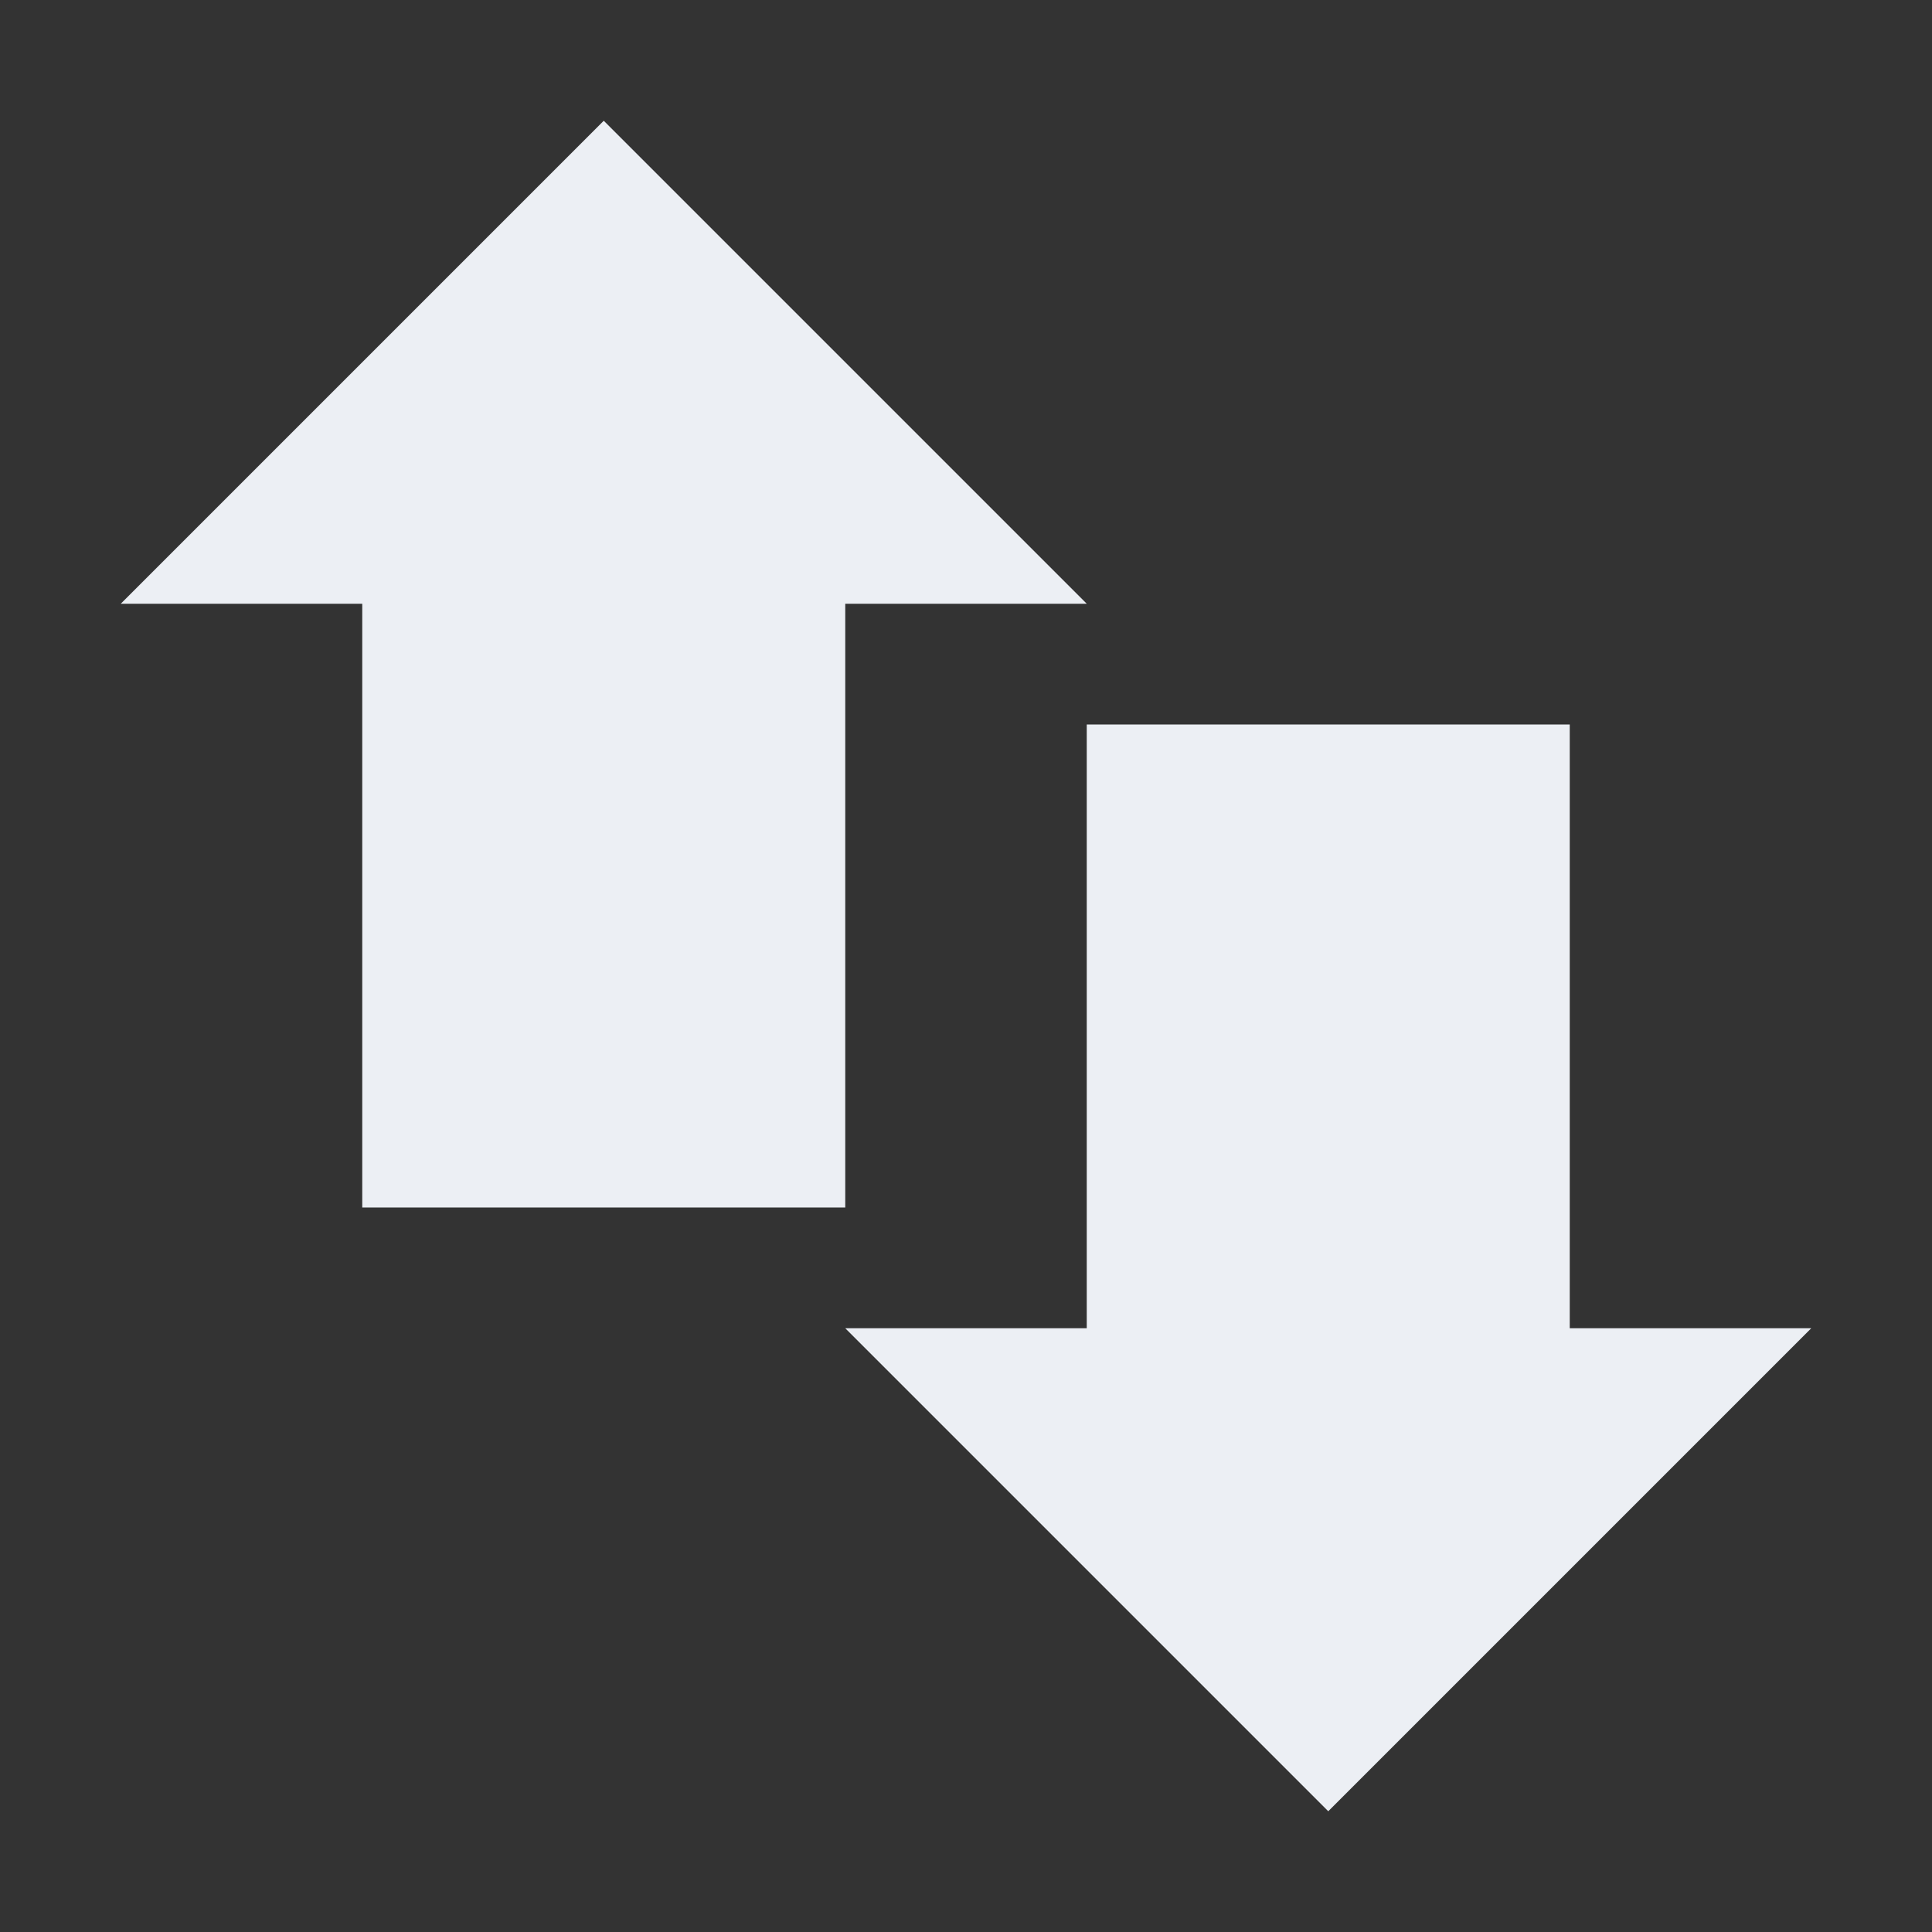 <svg xmlns="http://www.w3.org/2000/svg" width="16" height="16" version="1.1">
 <rect width="100%" height="100%" fill="#333333" stroke="none"/>
 <path style="fill:#eceff4" d="M 3,4 H 7 V 10 H 3 Z"/>
 <path style="fill:#eceff4" d="M 9,6 H 13 V 12 H 9 Z"/>
 <path style="fill:#eceff4" d="M 1,5 H 9 L 5,1 Z"/>
 <path style="fill:#eceff4" d="M 15,11 H 7 L 11,15 Z"/>
</svg>
